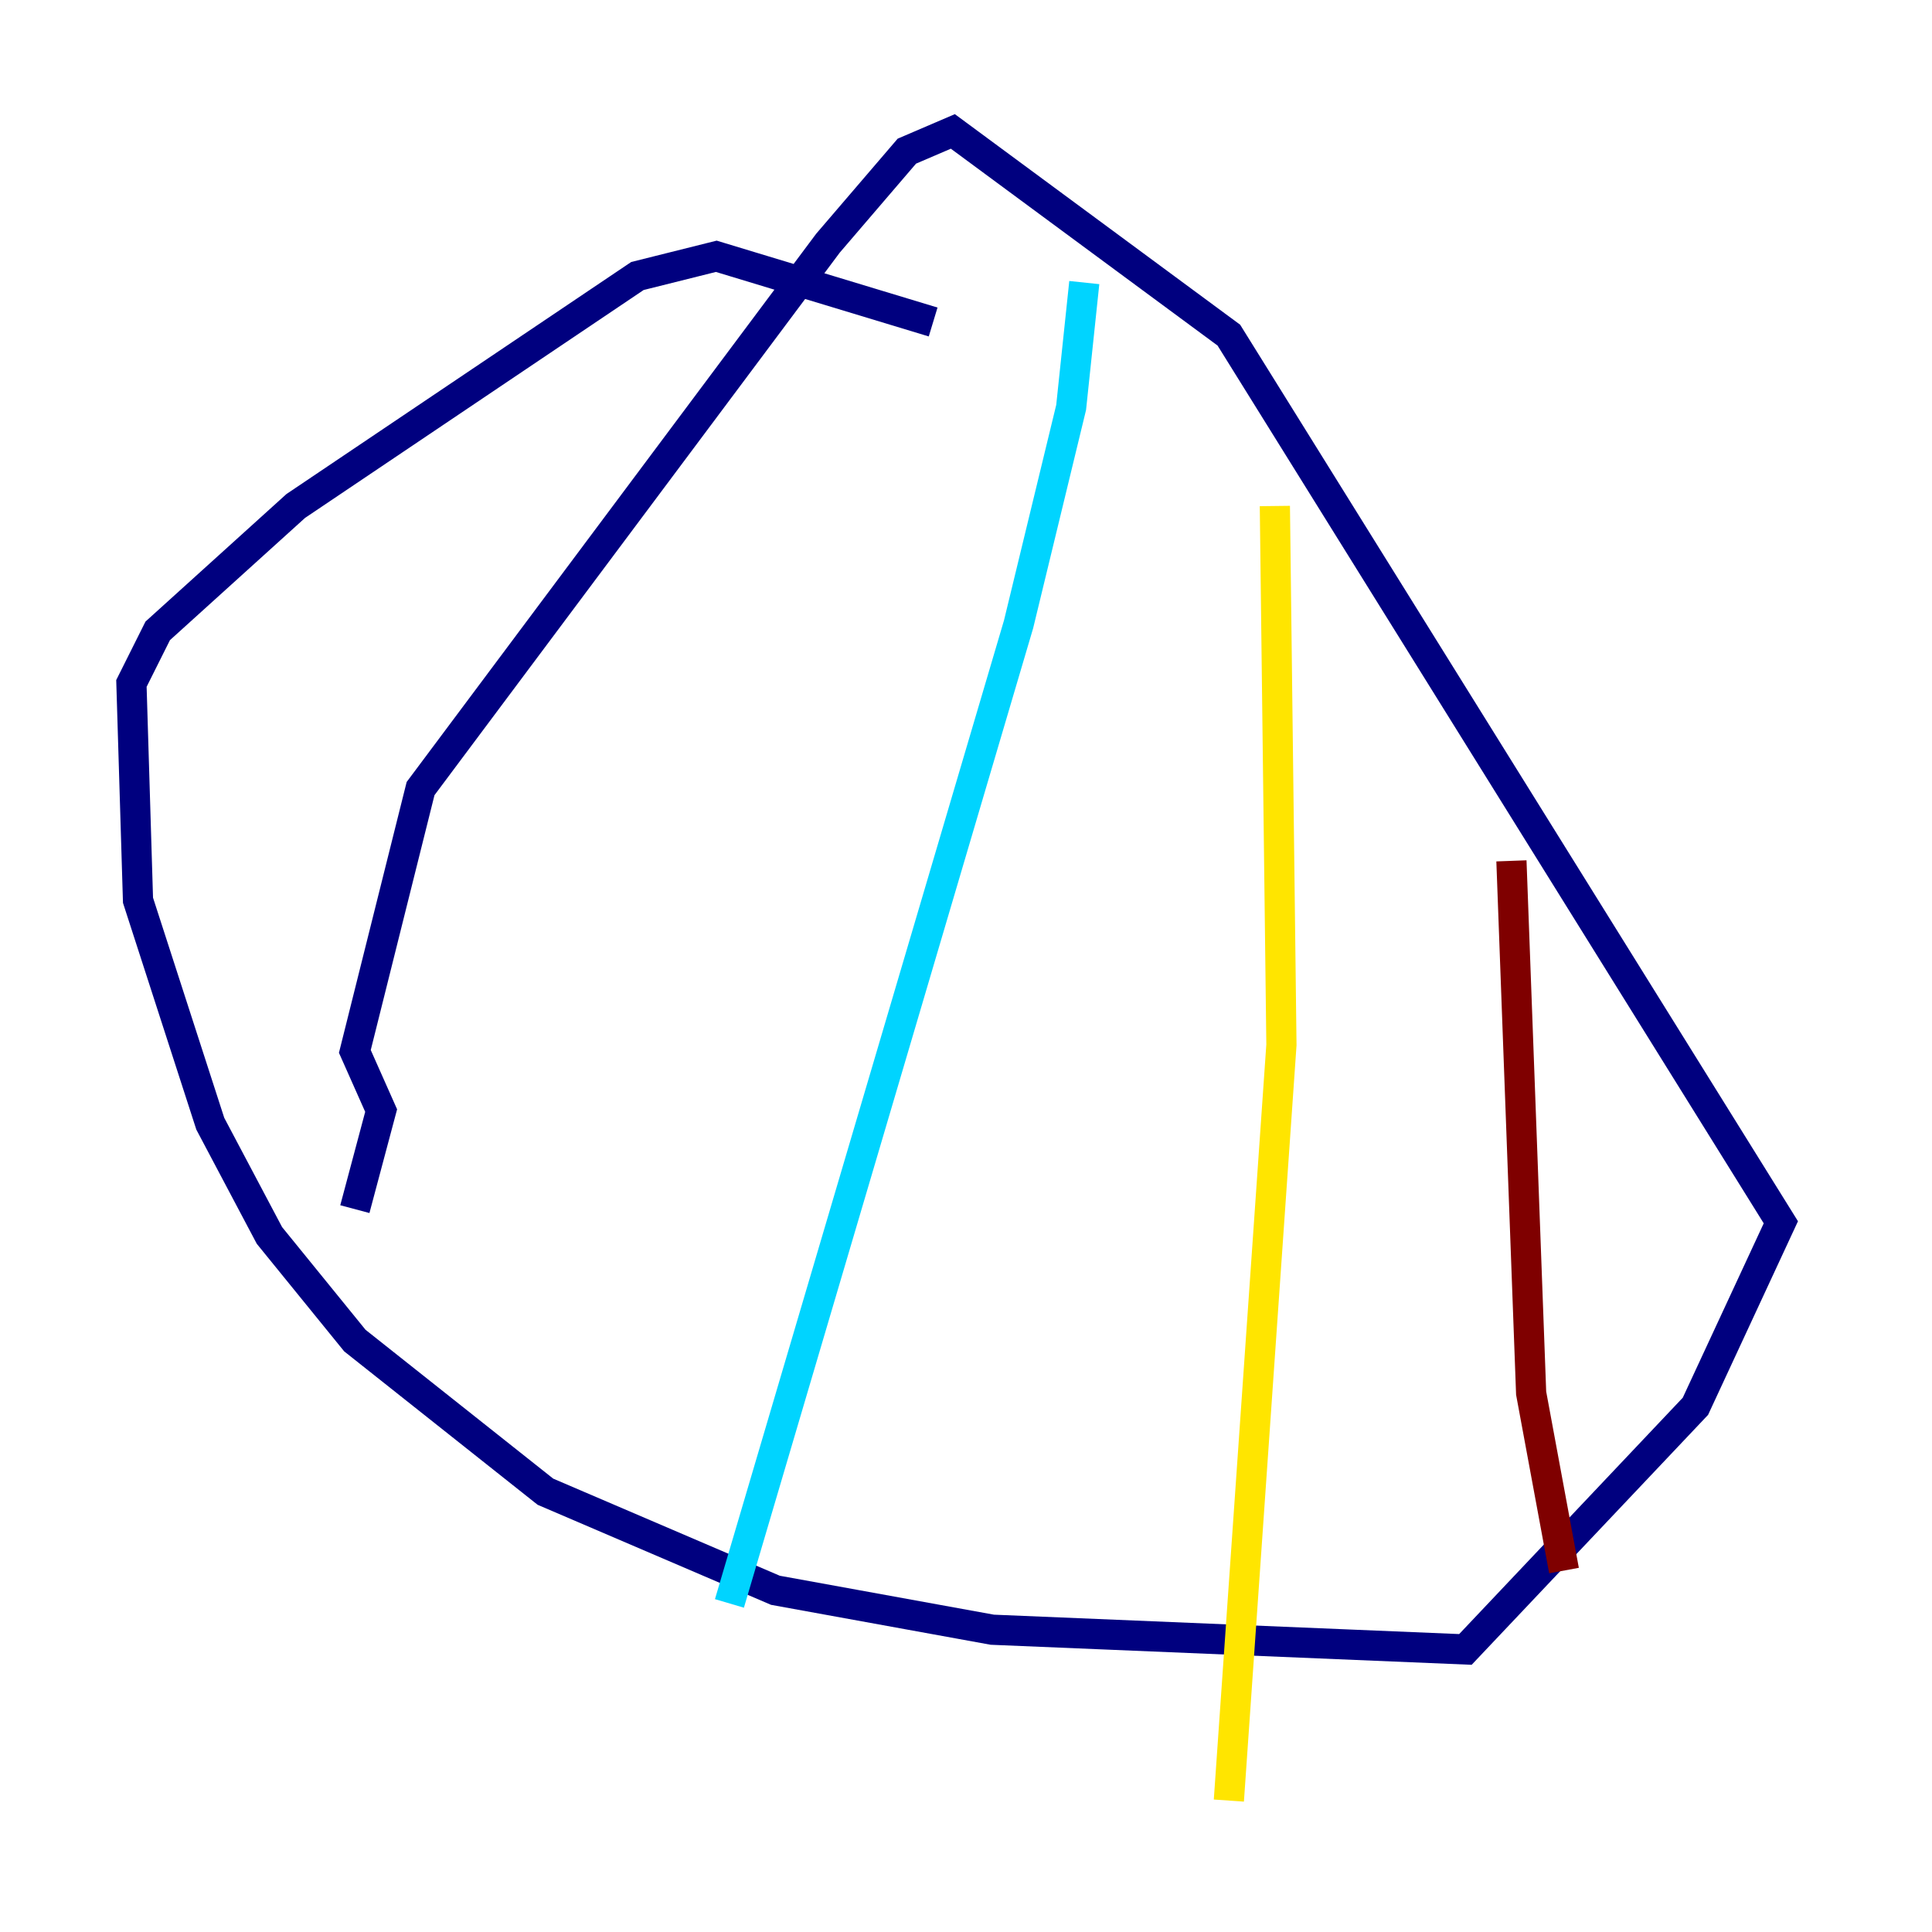 <?xml version="1.0" encoding="utf-8" ?>
<svg baseProfile="tiny" height="128" version="1.2" viewBox="0,0,128,128" width="128" xmlns="http://www.w3.org/2000/svg" xmlns:ev="http://www.w3.org/2001/xml-events" xmlns:xlink="http://www.w3.org/1999/xlink"><defs /><polyline fill="none" points="61.823,21.333 47.456,16.98 42.231,18.286 19.592,33.524 10.449,41.796 8.707,45.279 9.143,59.646 13.932,74.449 17.85,81.85 23.51,88.816 36.136,98.83 51.374,105.361 65.742,107.973 97.088,109.279 112.326,93.17 117.986,80.98 81.415,22.204 63.129,8.707 60.082,10.014 54.857,16.109 27.864,52.245 23.51,69.66 25.252,73.578 23.51,80.109" stroke="#00007f" stroke-width="2" /><polyline fill="none" points="71.837,18.721 70.966,26.993 67.483,41.361 48.327,106.231" stroke="#00d4ff" stroke-width="2" /><polyline fill="none" points="84.463,33.524 84.898,69.225 81.415,119.293" stroke="#ffe500" stroke-width="2" /><polyline fill="none" points="100.136,57.034 101.442,92.299 103.619,104.054" stroke="#7f0000" stroke-width="2" /></svg>